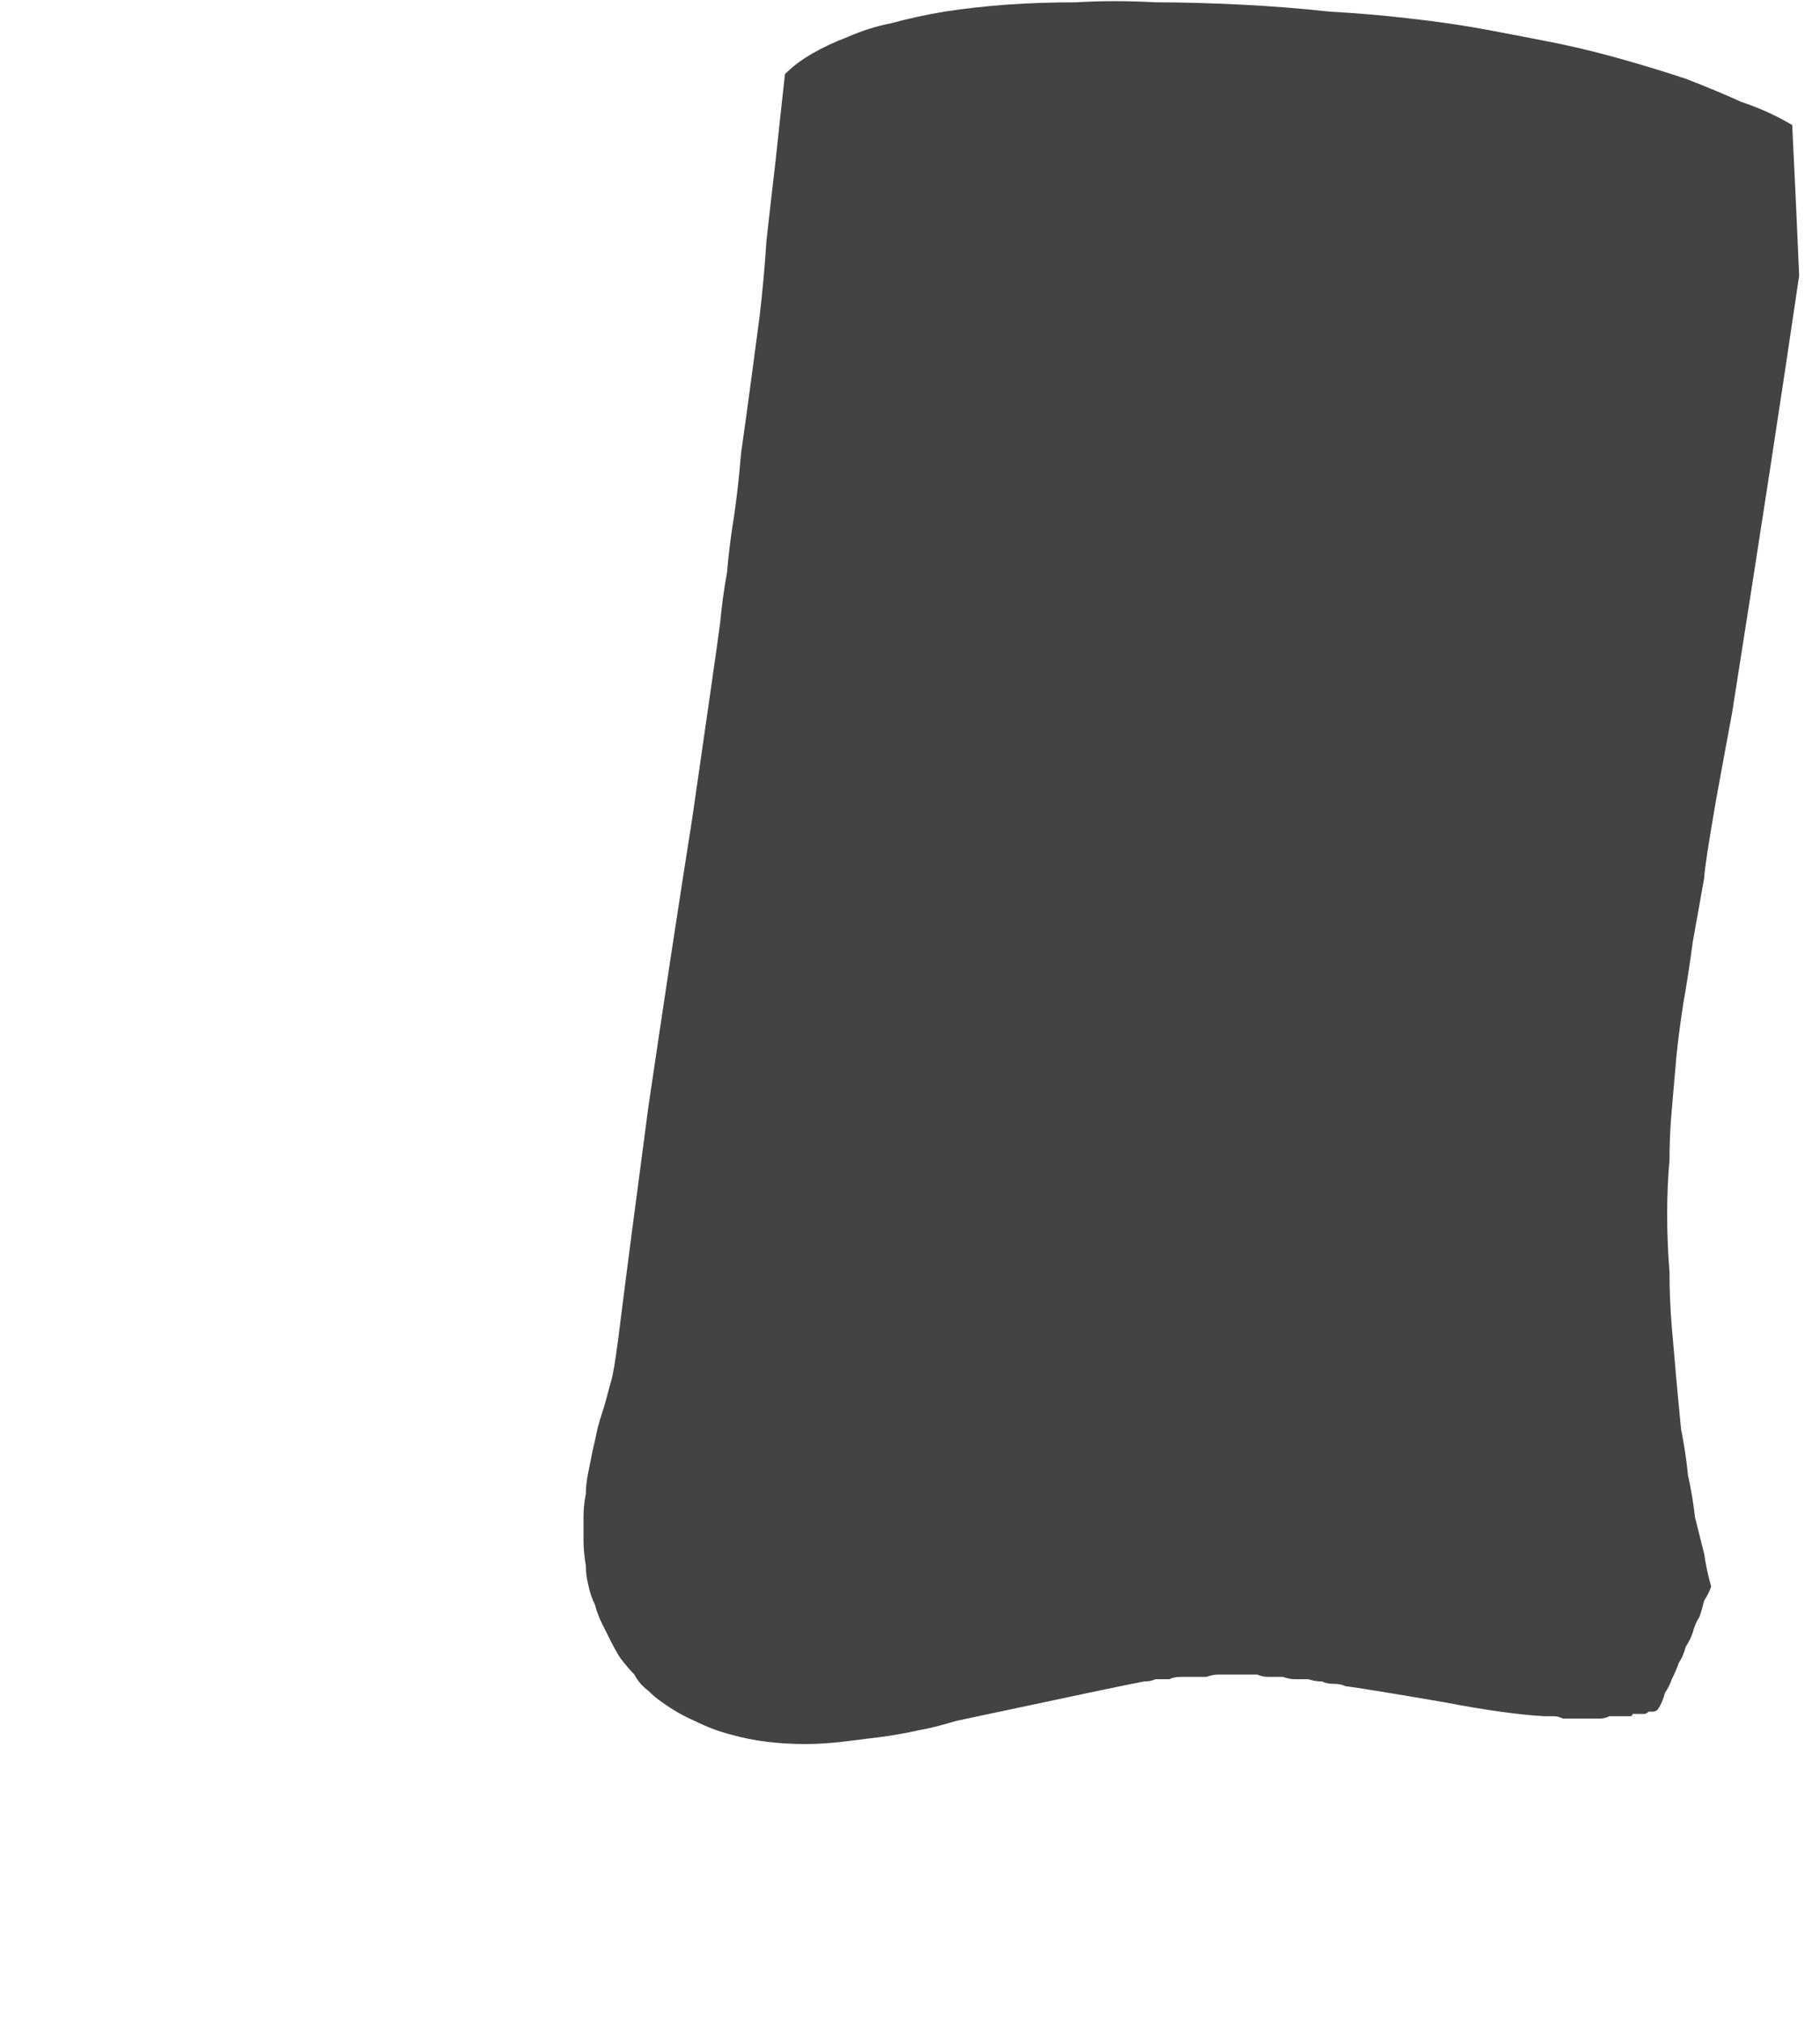<?xml version="1.0" encoding="UTF-8" standalone="no"?>
<svg xmlns:xlink="http://www.w3.org/1999/xlink" height="43.6px" width="39.3px" xmlns="http://www.w3.org/2000/svg">
  <g transform="matrix(1.0, 0.0, 0.0, 1.0, 19.65, 21.8)">
    <path d="M19.05 -19.1 Q18.55 -19.4 17.95 -19.6 17.4 -19.85 16.75 -20.1 16.15 -20.3 15.45 -20.5 14.75 -20.7 14.05 -20.85 13.3 -21.0 12.5 -21.15 11.7 -21.3 10.8 -21.4 9.95 -21.5 9.05 -21.55 8.15 -21.65 7.15 -21.7 6.15 -21.75 5.3 -21.75 4.4 -21.8 3.6 -21.75 2.8 -21.75 2.1 -21.7 1.4 -21.65 0.75 -21.55 0.15 -21.45 -0.4 -21.3 -0.9 -21.2 -1.35 -21.0 -1.75 -20.85 -2.1 -20.65 -2.45 -20.45 -2.7 -20.2 -2.8 -19.3 -2.9 -18.35 -3.0 -17.5 -3.1 -16.6 -3.15 -15.8 -3.25 -14.95 -3.35 -14.2 -3.45 -13.45 -3.55 -12.7 -3.65 -12.0 -3.7 -11.35 -3.8 -10.65 -3.9 -10.05 -3.95 -9.45 -4.05 -8.9 -4.1 -8.35 -4.2 -7.6 -4.7 -4.15 -5.15 -1.3 -5.65 2.1 -6.05 5.1 -6.3 7.1 -6.4 7.85 -6.45 8.0 -6.45 8.0 -6.6 8.55 -6.7 8.85 -6.75 9.05 -6.8 9.3 -6.85 9.5 -6.9 9.75 -6.95 10.0 -7.0 10.25 -7.0 10.45 -7.05 10.7 -7.05 10.95 -7.05 11.2 -7.05 11.45 -7.05 11.7 -7.0 12.0 -7.0 12.2 -6.95 12.4 -6.9 12.65 -6.8 12.85 -6.75 13.05 -6.65 13.25 -6.55 13.45 -6.45 13.65 -6.35 13.85 -6.25 14.0 -6.1 14.2 -5.95 14.35 -5.85 14.55 -5.65 14.7 -5.5 14.85 -5.35 14.95 -5.0 15.2 -4.65 15.35 -4.25 15.55 -3.85 15.65 -3.5 15.75 -3.1 15.8 -2.7 15.85 -2.25 15.85 -1.9 15.85 -1.45 15.8 -1.05 15.75 -0.65 15.7 -0.25 15.65 0.2 15.55 0.5 15.5 1.0 15.35 4.75 14.55 5.05 14.5 5.2 14.5 5.3 14.45 5.45 14.45 5.6 14.45 5.7 14.4 5.85 14.4 6.0 14.4 6.15 14.4 6.25 14.4 6.4 14.4 6.55 14.35 6.65 14.35 6.8 14.35 6.95 14.35 7.1 14.35 7.2 14.35 7.35 14.35 7.5 14.35 7.6 14.4 7.75 14.4 7.9 14.4 8.05 14.4 8.2 14.45 8.3 14.45 8.45 14.45 8.6 14.45 8.75 14.5 8.9 14.5 9.0 14.55 9.15 14.55 9.3 14.55 9.4 14.6 9.8 14.65 11.55 14.95 12.85 15.2 13.7 15.25 13.8 15.25 13.9 15.25 14.0 15.25 14.1 15.3 14.2 15.3 14.3 15.3 14.4 15.3 14.5 15.3 14.6 15.3 14.7 15.3 14.8 15.3 14.9 15.3 15.0 15.3 15.1 15.25 15.2 15.25 15.3 15.25 15.35 15.25 15.4 15.25 15.45 15.25 15.45 15.25 15.5 15.25 15.55 15.25 15.6 15.25 15.6 15.2 15.65 15.2 15.7 15.2 15.75 15.2 15.75 15.2 15.8 15.2 15.85 15.2 15.9 15.2 15.95 15.15 16.0 15.15 16.05 15.15 16.1 15.15 16.15 15.1 16.25 14.95 16.3 14.75 16.4 14.6 16.45 14.45 16.55 14.25 16.6 14.1 16.7 13.95 16.75 13.75 16.85 13.6 16.9 13.45 16.95 13.25 17.05 13.1 17.1 12.95 17.15 12.75 17.25 12.6 17.3 12.45 17.2 12.1 17.15 11.75 17.05 11.35 16.95 10.95 16.9 10.5 16.8 10.05 16.75 9.55 16.65 9.05 16.6 8.55 16.55 8.0 16.5 7.45 16.45 6.85 16.4 6.25 16.4 5.65 16.35 5.05 16.35 4.4 16.35 3.8 16.4 3.25 16.4 2.7 16.45 2.15 16.5 1.6 16.55 1.0 16.6 0.5 16.7 -0.15 16.8 -0.7 16.9 -1.45 17.0 -2.0 17.15 -2.85 17.15 -3.05 17.4 -4.5 17.6 -5.6 17.75 -6.4 18.65 -12.1 19.2 -15.85 19.15 -17.05 19.05 -19.1 L19.05 -19.1" fill="#434343" fill-rule="evenodd" stroke="none"/>
  </g>
</svg>
